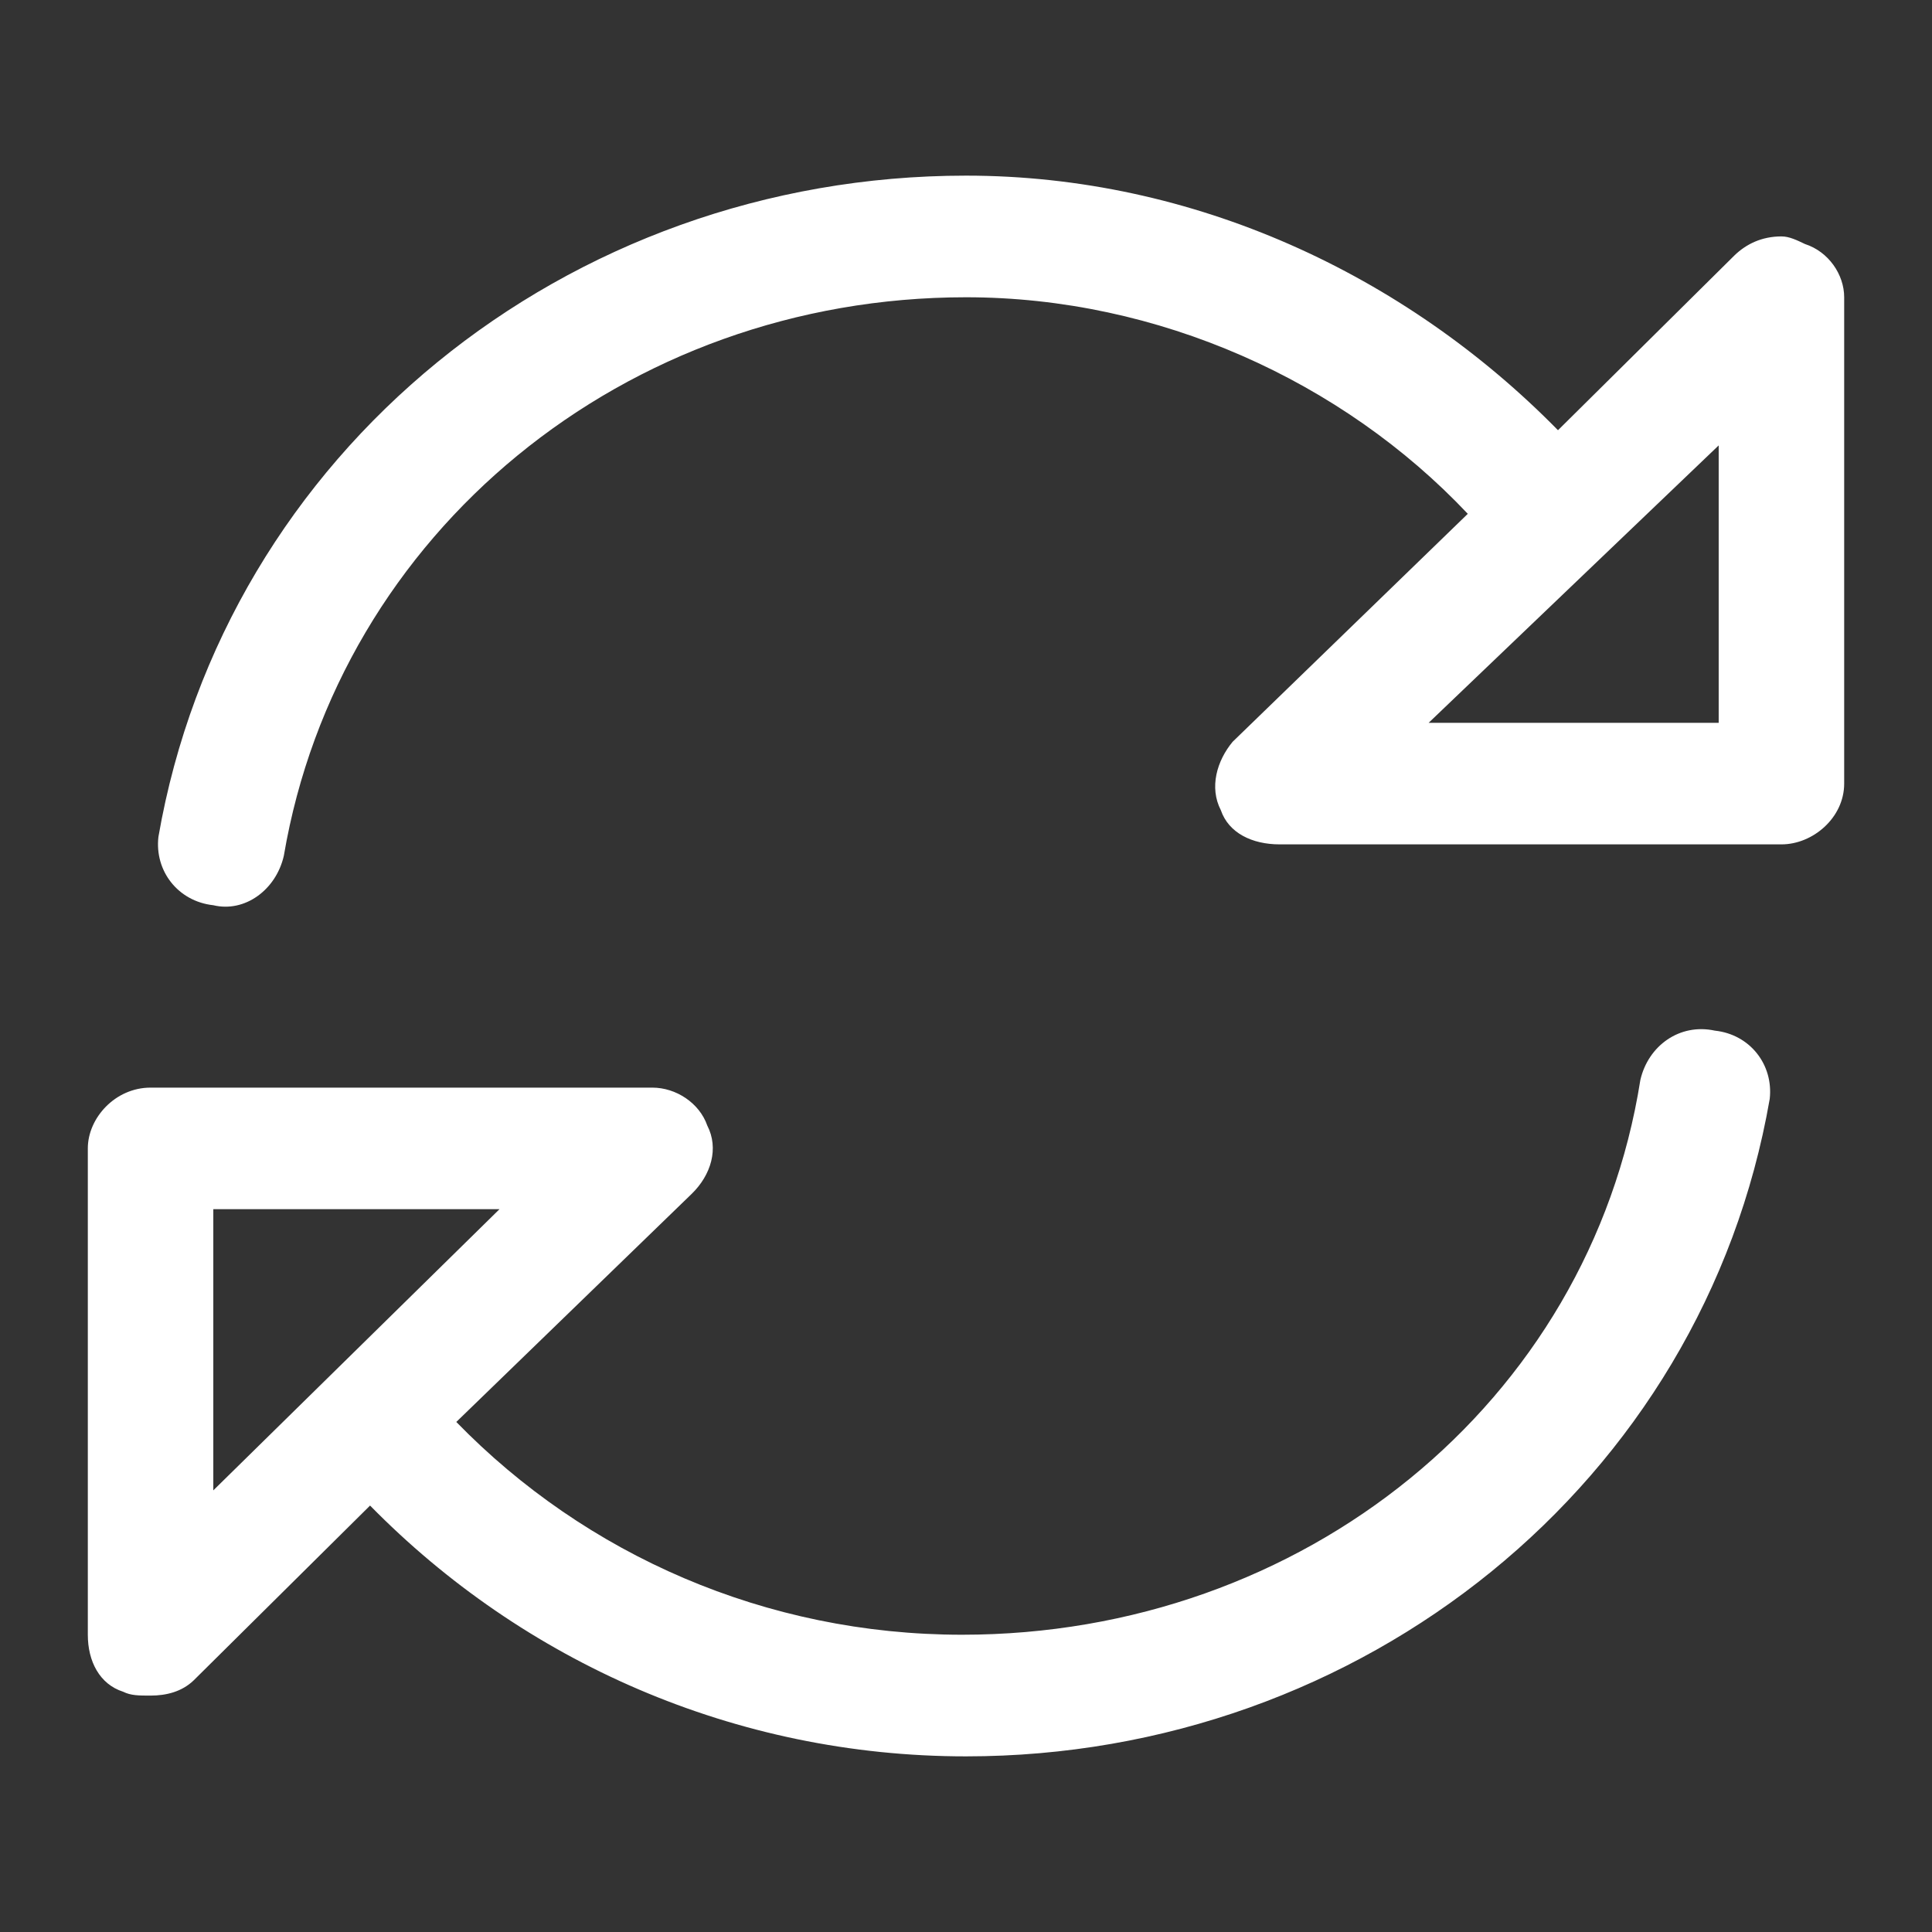 <svg width="22" height="22" viewBox="0 0 22 22" fill="none" xmlns="http://www.w3.org/2000/svg">
<rect x="0" y="0" width="22" height="22" fill="#333333" stroke="none"/>
<path d="M19.527 11.736C19.125 11.649 18.768 11.909 18.679 12.298C18.098 15.976 14.839 18.615 10.955 18.615C8.723 18.615 6.67 17.707 5.196 16.192L7.875 13.596C8.098 13.38 8.188 13.077 8.054 12.817C7.964 12.558 7.696 12.385 7.429 12.385H1.714C1.312 12.385 1 12.731 1 13.077V18.615C1 18.918 1.134 19.178 1.402 19.264C1.491 19.308 1.58 19.308 1.714 19.308C1.893 19.308 2.071 19.264 2.205 19.135L4.214 17.144C5.955 18.918 8.366 20 11 20C15.509 20 19.393 16.885 20.152 12.514C20.196 12.125 19.929 11.779 19.527 11.736ZM2.429 16.971V13.769H5.688L2.429 16.971ZM20.554 2.779C20.464 2.736 20.375 2.692 20.286 2.692C20.062 2.692 19.884 2.779 19.75 2.909L17.741 4.899C16 3.125 13.589 2 11 2C6.446 2 2.562 5.159 1.804 9.529C1.759 9.918 2.027 10.264 2.429 10.308C2.786 10.394 3.143 10.135 3.232 9.745C3.857 6.067 7.116 3.385 11 3.385C13.188 3.385 15.286 4.337 16.714 5.851L14.036 8.447C13.857 8.663 13.768 8.966 13.902 9.226C13.991 9.486 14.259 9.615 14.571 9.615H20.286C20.643 9.615 21 9.312 21 8.923V3.385C21 3.125 20.821 2.865 20.554 2.779ZM19.571 8.231H16.268L19.571 5.072V8.231Z" fill="white"/>
</svg>
